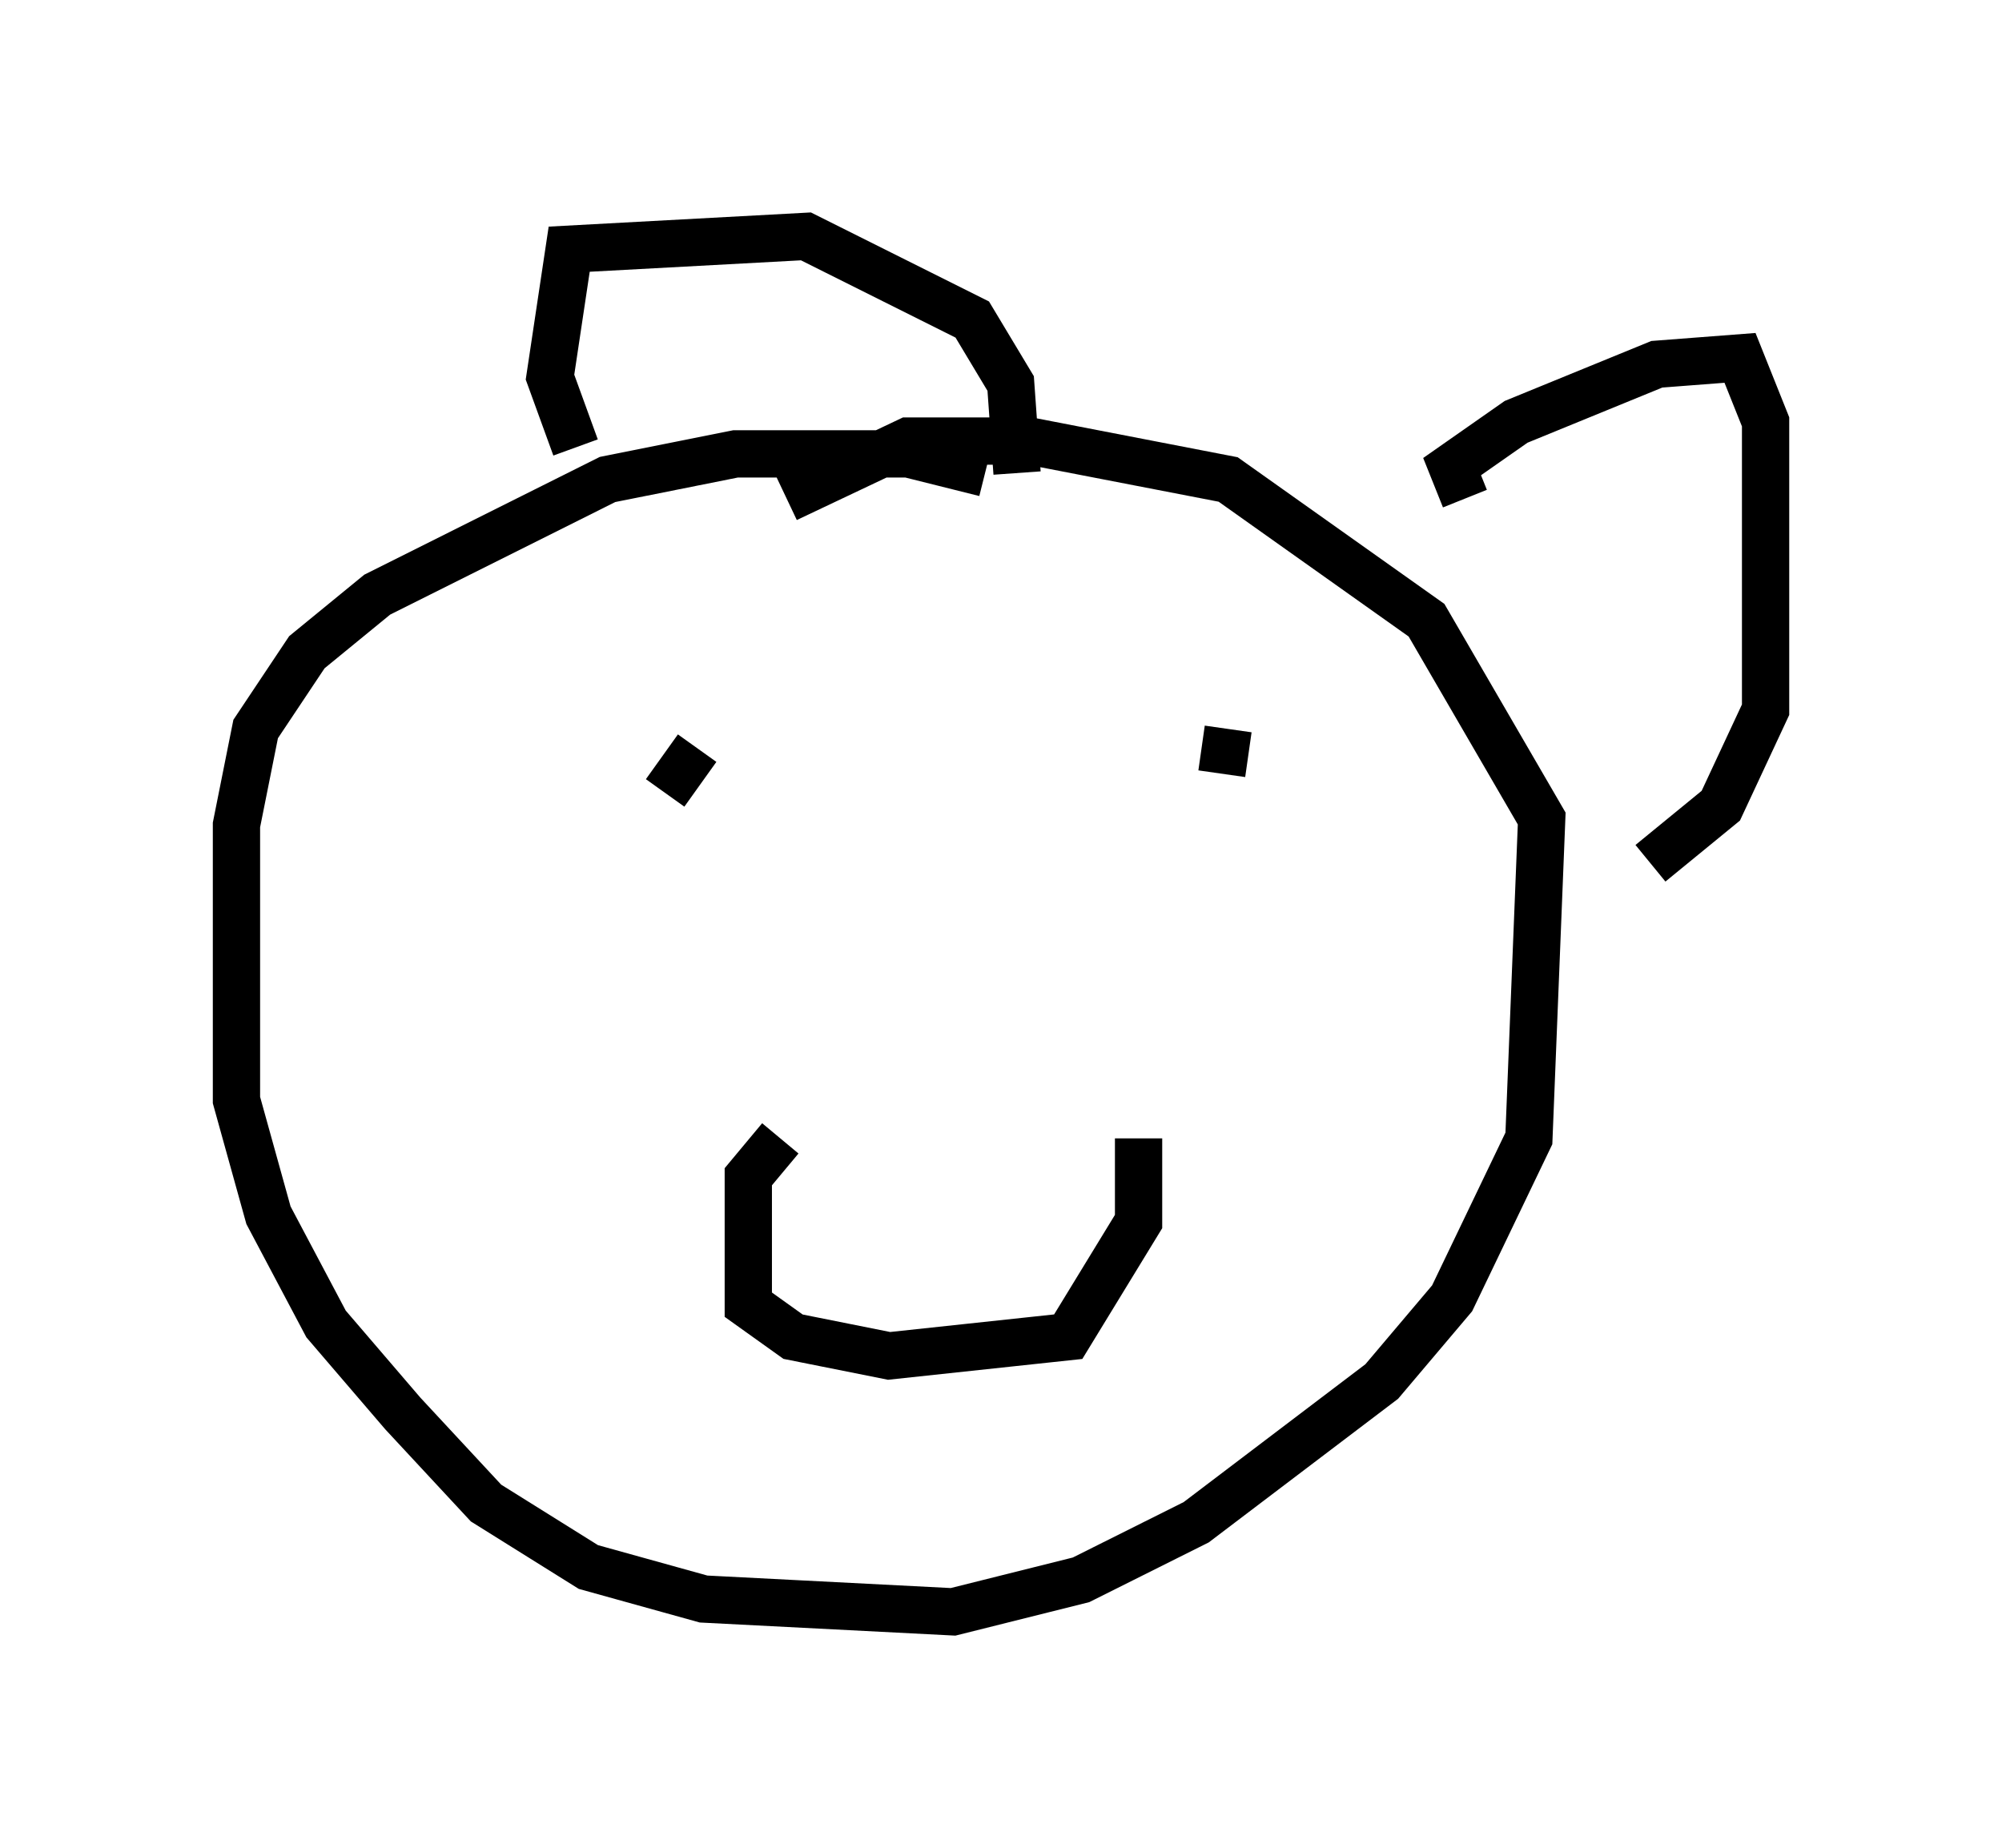 <?xml version="1.0" encoding="utf-8" ?>
<svg baseProfile="full" height="39.093" version="1.1" width="42.341" xmlns="http://www.w3.org/2000/svg" xmlns:ev="http://www.w3.org/2001/xml-events" xmlns:xlink="http://www.w3.org/1999/xlink"><defs /><rect fill="white" height="39.093" width="42.341" x="0" y="0" /><path d="M14.202, 9.059 m-0.947, -0.135 m7.578, 1.083 l-1.624, -0.406 -3.654, 0.0 l-2.706, 0.541 -4.871, 2.436 l-1.488, 1.218 -1.083, 1.624 l-0.406, 2.03 0.0, 5.819 l0.677, 2.436 1.218, 2.3 l1.624, 1.894 1.759, 1.894 l2.165, 1.353 2.436, 0.677 l5.277, 0.271 2.706, -0.677 l2.436, -1.218 3.924, -2.977 l1.488, -1.759 1.624, -3.383 l0.271, -6.766 -2.436, -4.195 l-4.195, -2.977 -4.195, -0.812 l-2.571, 0.0 -2.571, 1.218 m-4.465, -1.083 l-0.541, -1.488 0.406, -2.706 l5.007, -0.271 3.518, 1.759 l0.812, 1.353 0.135, 1.894 m9.472, 0.541 l-0.271, -0.677 1.353, -0.947 l2.977, -1.218 1.759, -0.135 l0.541, 1.353 0.0, 6.089 l-0.947, 2.03 -1.488, 1.218 m-18.403, 5.819 l-0.677, 0.812 0.0, 2.706 l0.947, 0.677 2.03, 0.406 l3.789, -0.406 1.488, -2.436 l0.0, -1.759 m-10.013, -7.307 l0.677, -0.947 m11.096, 0.541 l0.135, -0.947 " fill="none" stroke="black" stroke-width="1" /></svg>